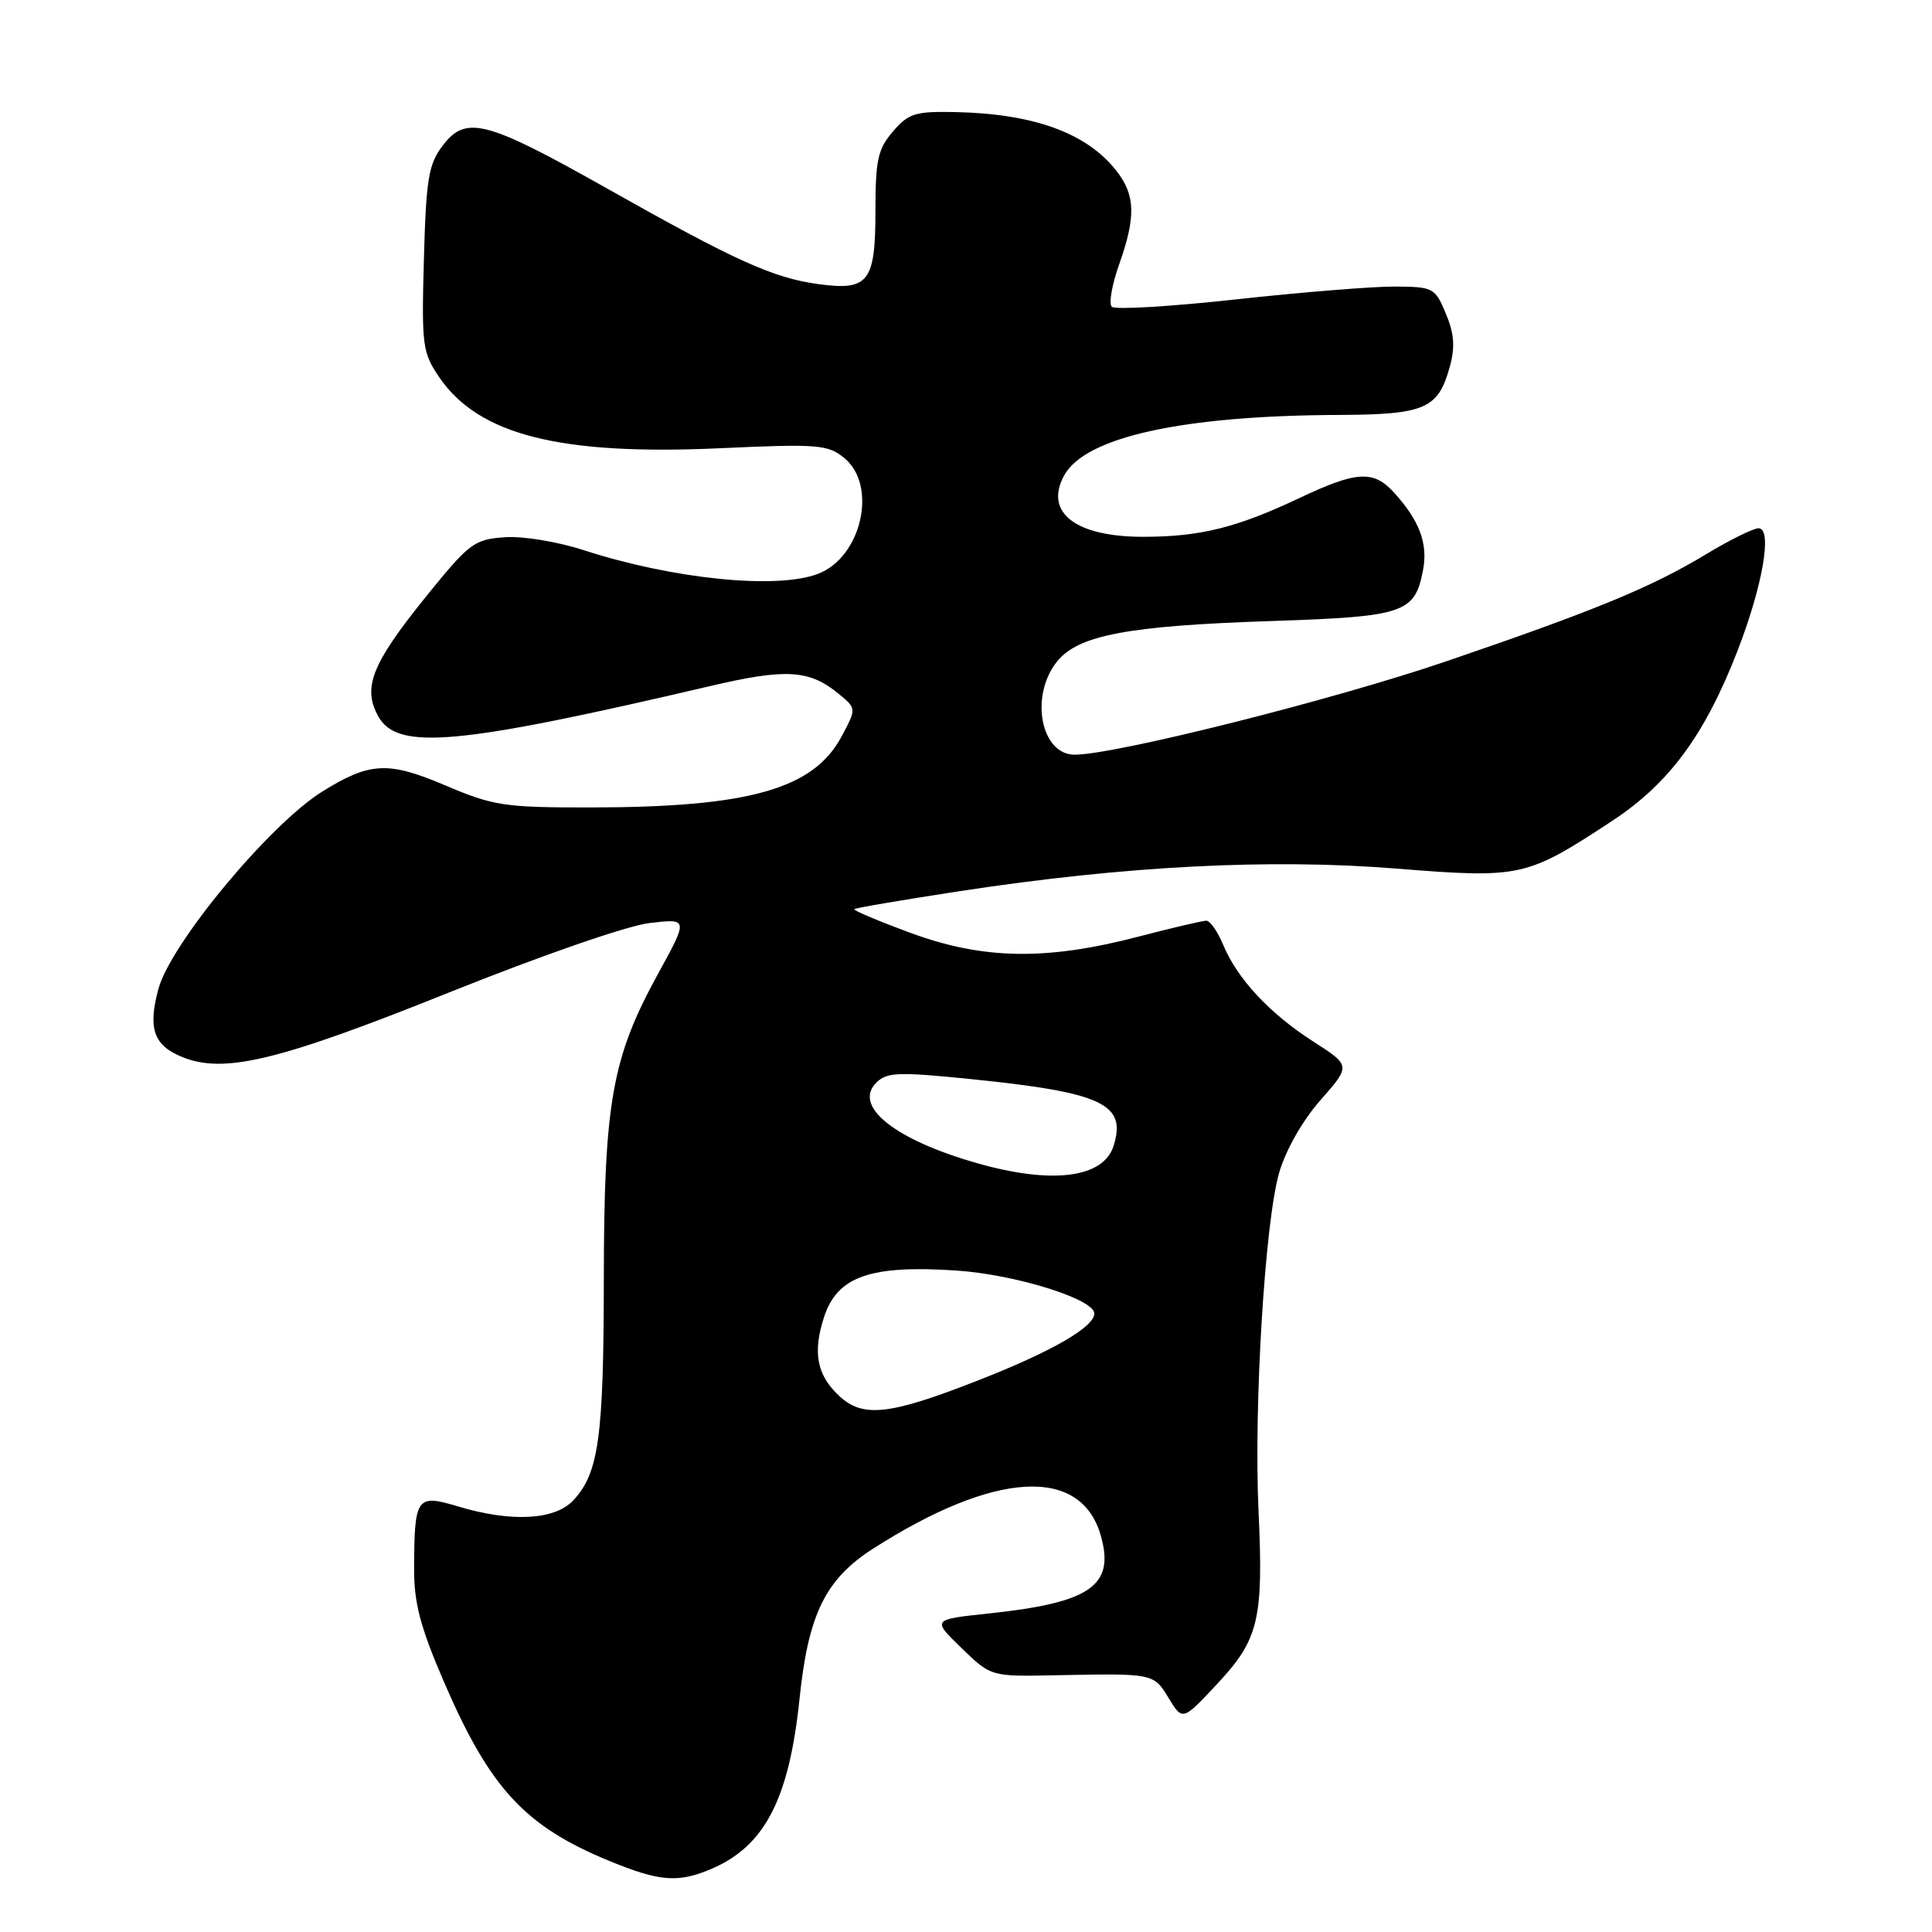 <?xml version="1.0" encoding="UTF-8" standalone="no"?>
<!DOCTYPE svg PUBLIC "-//W3C//DTD SVG 1.1//EN" "http://www.w3.org/Graphics/SVG/1.1/DTD/svg11.dtd" >
<svg xmlns="http://www.w3.org/2000/svg" xmlns:xlink="http://www.w3.org/1999/xlink" version="1.1" viewBox="0 0 256 256">
 <g >
 <path fill="currentColor"
d=" M 94.28 247.63 C 101.33 244.62 104.56 238.39 105.94 225.12 C 107.10 213.89 109.37 209.25 115.70 205.20 C 131.84 194.87 143.26 194.23 145.87 203.51 C 147.74 210.13 144.49 212.37 130.97 213.80 C 123.50 214.59 123.50 214.59 127.40 218.37 C 131.31 222.16 131.31 222.16 139.90 221.98 C 152.87 221.72 152.86 221.71 154.86 225.02 C 156.70 228.03 156.70 228.03 161.28 223.13 C 166.80 217.23 167.43 214.60 166.76 200.16 C 166.12 186.36 167.61 161.92 169.49 155.41 C 170.37 152.37 172.58 148.49 174.98 145.76 C 178.99 141.20 178.99 141.20 174.02 138.01 C 168.23 134.30 163.95 129.70 162.08 125.20 C 161.35 123.44 160.35 122.00 159.85 122.00 C 159.35 122.00 155.25 122.96 150.72 124.14 C 138.64 127.29 130.26 127.15 120.70 123.63 C 116.41 122.05 113.04 120.63 113.20 120.47 C 113.37 120.30 119.69 119.23 127.25 118.07 C 149.11 114.74 168.23 113.75 185.00 115.09 C 201.54 116.41 202.23 116.26 213.61 108.78 C 221.16 103.82 225.88 97.42 230.20 86.31 C 233.58 77.61 234.89 70.00 233.02 70.00 C 232.33 70.00 229.23 71.53 226.13 73.40 C 218.81 77.82 211.45 80.86 191.69 87.61 C 176.70 92.73 147.78 100.00 142.39 100.00 C 137.93 100.00 136.43 92.27 140.01 87.72 C 142.80 84.17 149.33 82.92 168.50 82.29 C 186.14 81.70 187.49 81.25 188.57 75.47 C 189.22 72.00 188.07 68.95 184.70 65.25 C 182.00 62.28 179.75 62.41 172.23 65.97 C 163.85 69.93 159.06 71.12 151.50 71.13 C 142.52 71.13 138.36 67.93 140.98 63.04 C 143.73 57.91 156.62 55.06 177.50 54.98 C 188.80 54.93 190.56 54.16 192.09 48.65 C 192.83 45.97 192.70 44.22 191.58 41.55 C 190.15 38.12 189.92 38.00 184.80 37.97 C 181.89 37.96 172.43 38.72 163.78 39.67 C 155.14 40.62 147.73 41.06 147.32 40.65 C 146.90 40.24 147.34 37.72 148.28 35.07 C 150.54 28.72 150.45 25.84 147.91 22.61 C 143.98 17.61 136.98 15.07 126.57 14.85 C 121.28 14.74 120.38 15.02 118.32 17.42 C 116.32 19.74 116.00 21.20 116.00 27.93 C 116.00 37.39 115.09 38.56 108.40 37.64 C 102.43 36.82 97.45 34.57 80.50 25.01 C 64.36 15.91 61.73 15.23 58.64 19.32 C 56.78 21.77 56.46 23.74 56.17 34.32 C 55.85 45.72 55.98 46.72 58.17 49.94 C 63.39 57.64 74.19 60.37 95.50 59.39 C 108.36 58.80 109.69 58.91 111.85 60.67 C 116.33 64.31 114.18 73.84 108.38 76.04 C 102.90 78.13 89.15 76.73 77.31 72.89 C 73.82 71.76 69.25 71.01 66.83 71.19 C 62.80 71.48 62.15 71.98 56.28 79.26 C 49.25 87.99 48.01 91.14 50.13 94.93 C 52.67 99.48 60.60 98.75 94.05 90.92 C 104.16 88.55 107.23 88.73 111.12 91.93 C 113.50 93.88 113.50 93.88 111.50 97.61 C 107.77 104.57 99.21 106.98 78.20 106.99 C 66.81 107.00 65.38 106.78 58.98 104.06 C 51.43 100.85 49.00 100.97 42.71 104.88 C 35.75 109.21 22.61 125.03 20.99 131.04 C 19.58 136.26 20.35 138.49 24.07 140.03 C 29.64 142.34 36.85 140.60 59.45 131.53 C 71.69 126.62 83.12 122.65 86.06 122.31 C 91.22 121.70 91.22 121.70 87.16 129.10 C 81.09 140.15 80.03 146.12 80.01 169.50 C 79.99 190.47 79.34 195.19 75.97 198.80 C 73.52 201.43 67.75 201.73 60.69 199.61 C 55.20 197.95 54.91 198.36 54.87 207.75 C 54.85 212.39 55.66 215.50 58.81 222.82 C 64.92 236.98 69.53 241.97 80.73 246.58 C 87.42 249.33 89.85 249.52 94.28 247.63 Z  M 111.20 184.97 C 108.23 182.21 107.66 179.20 109.20 174.49 C 110.96 169.13 115.33 167.60 126.69 168.35 C 134.52 168.87 145.00 172.13 145.00 174.05 C 145.00 175.85 139.29 179.13 129.50 182.95 C 117.85 187.51 114.34 187.90 111.20 184.97 Z  M 129.41 154.11 C 118.53 151.00 113.00 146.57 116.11 143.46 C 117.50 142.07 119.02 142.01 128.60 142.98 C 146.09 144.76 149.32 146.27 147.55 151.85 C 146.20 156.11 139.36 156.96 129.41 154.11 Z "/>
</g>
</svg>